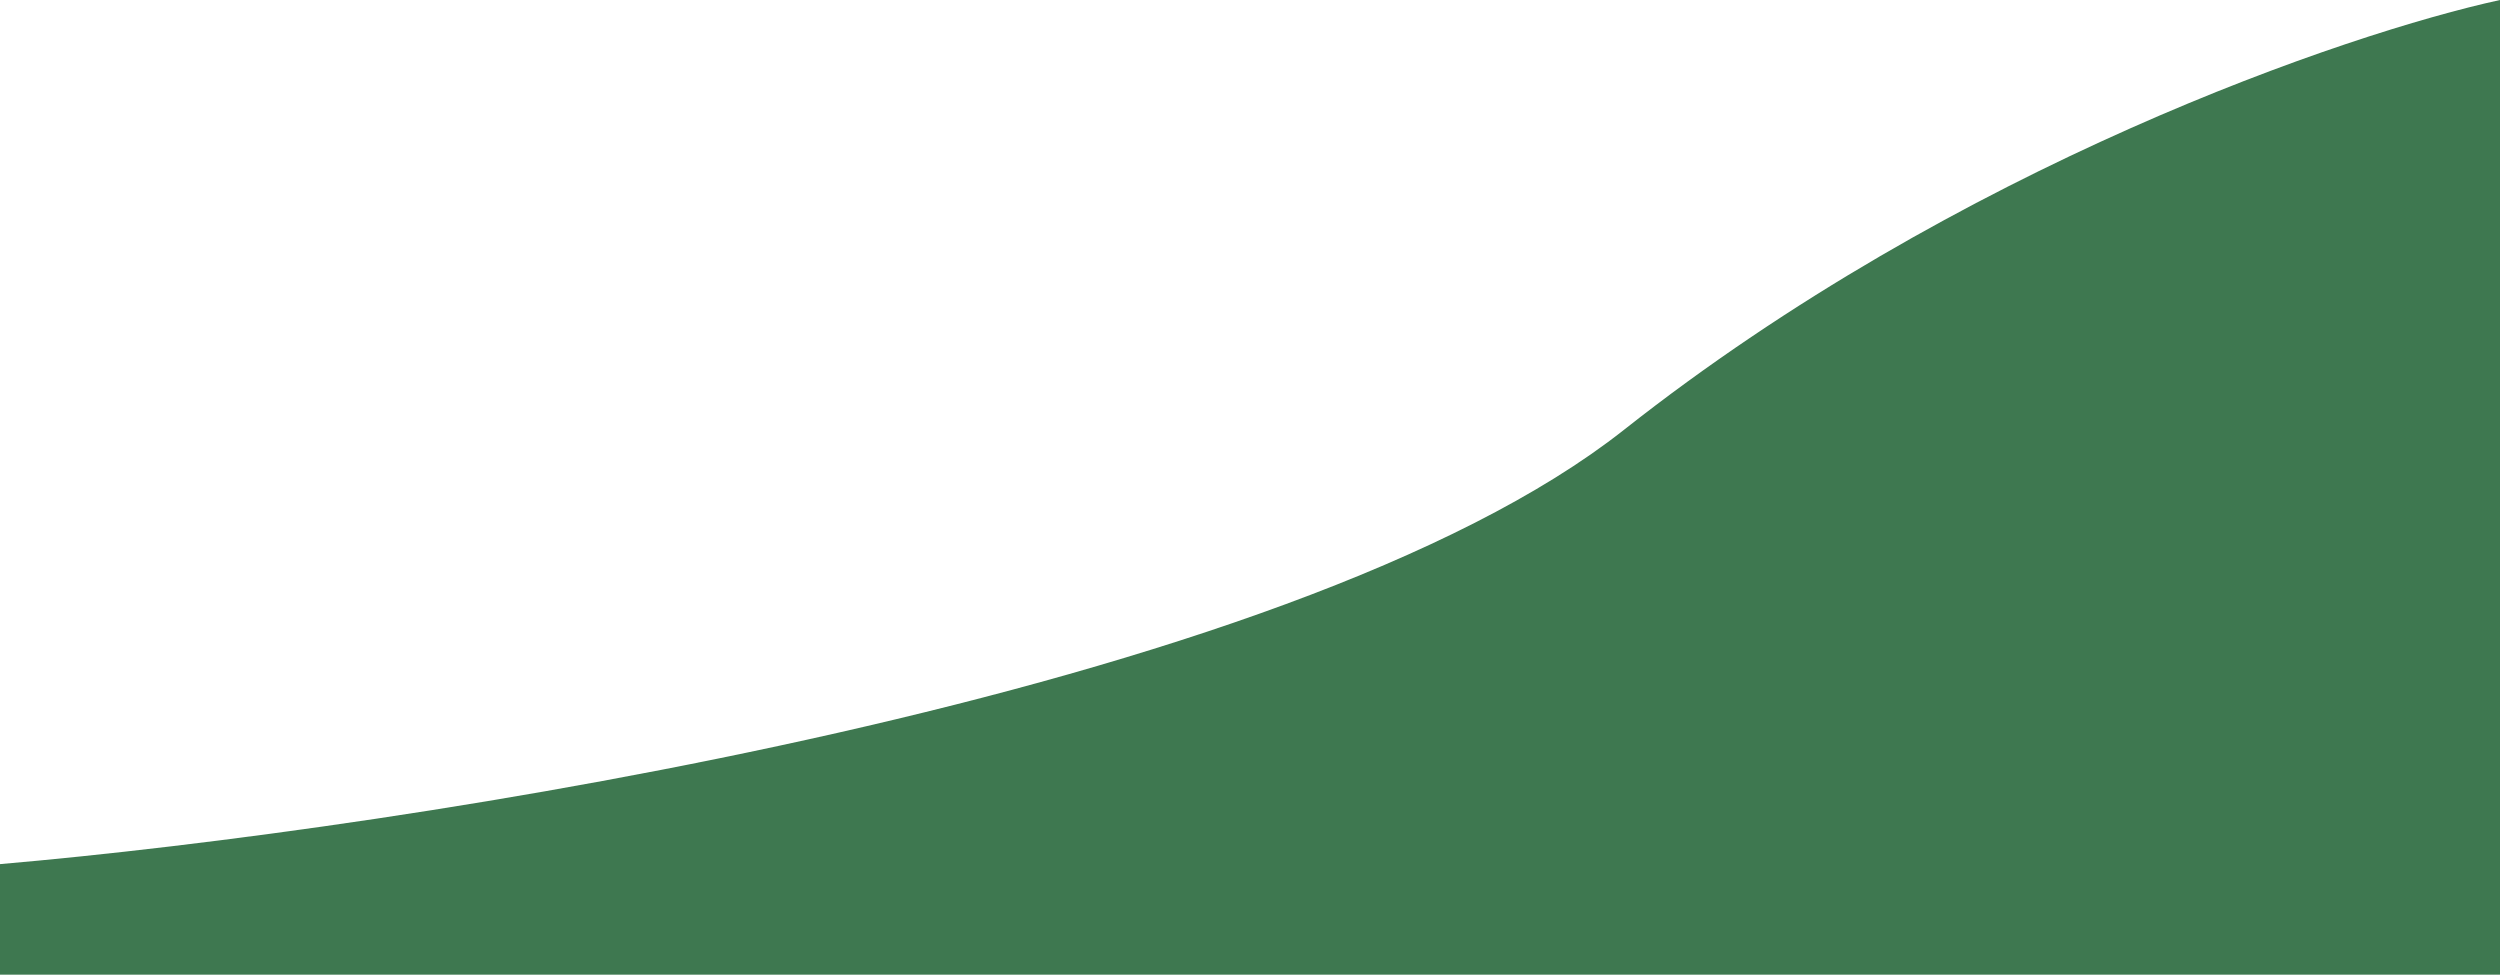 <svg width="1439" height="561" viewBox="0 0 1439 561" fill="none" xmlns="http://www.w3.org/2000/svg">
<path d="M934.715 247.441C1127.02 95.57 1351.03 19.201 1439 0V561H0V497.387C231.444 477.351 742.409 399.312 934.715 247.441Z" fill="#3E7850"/>
</svg>
